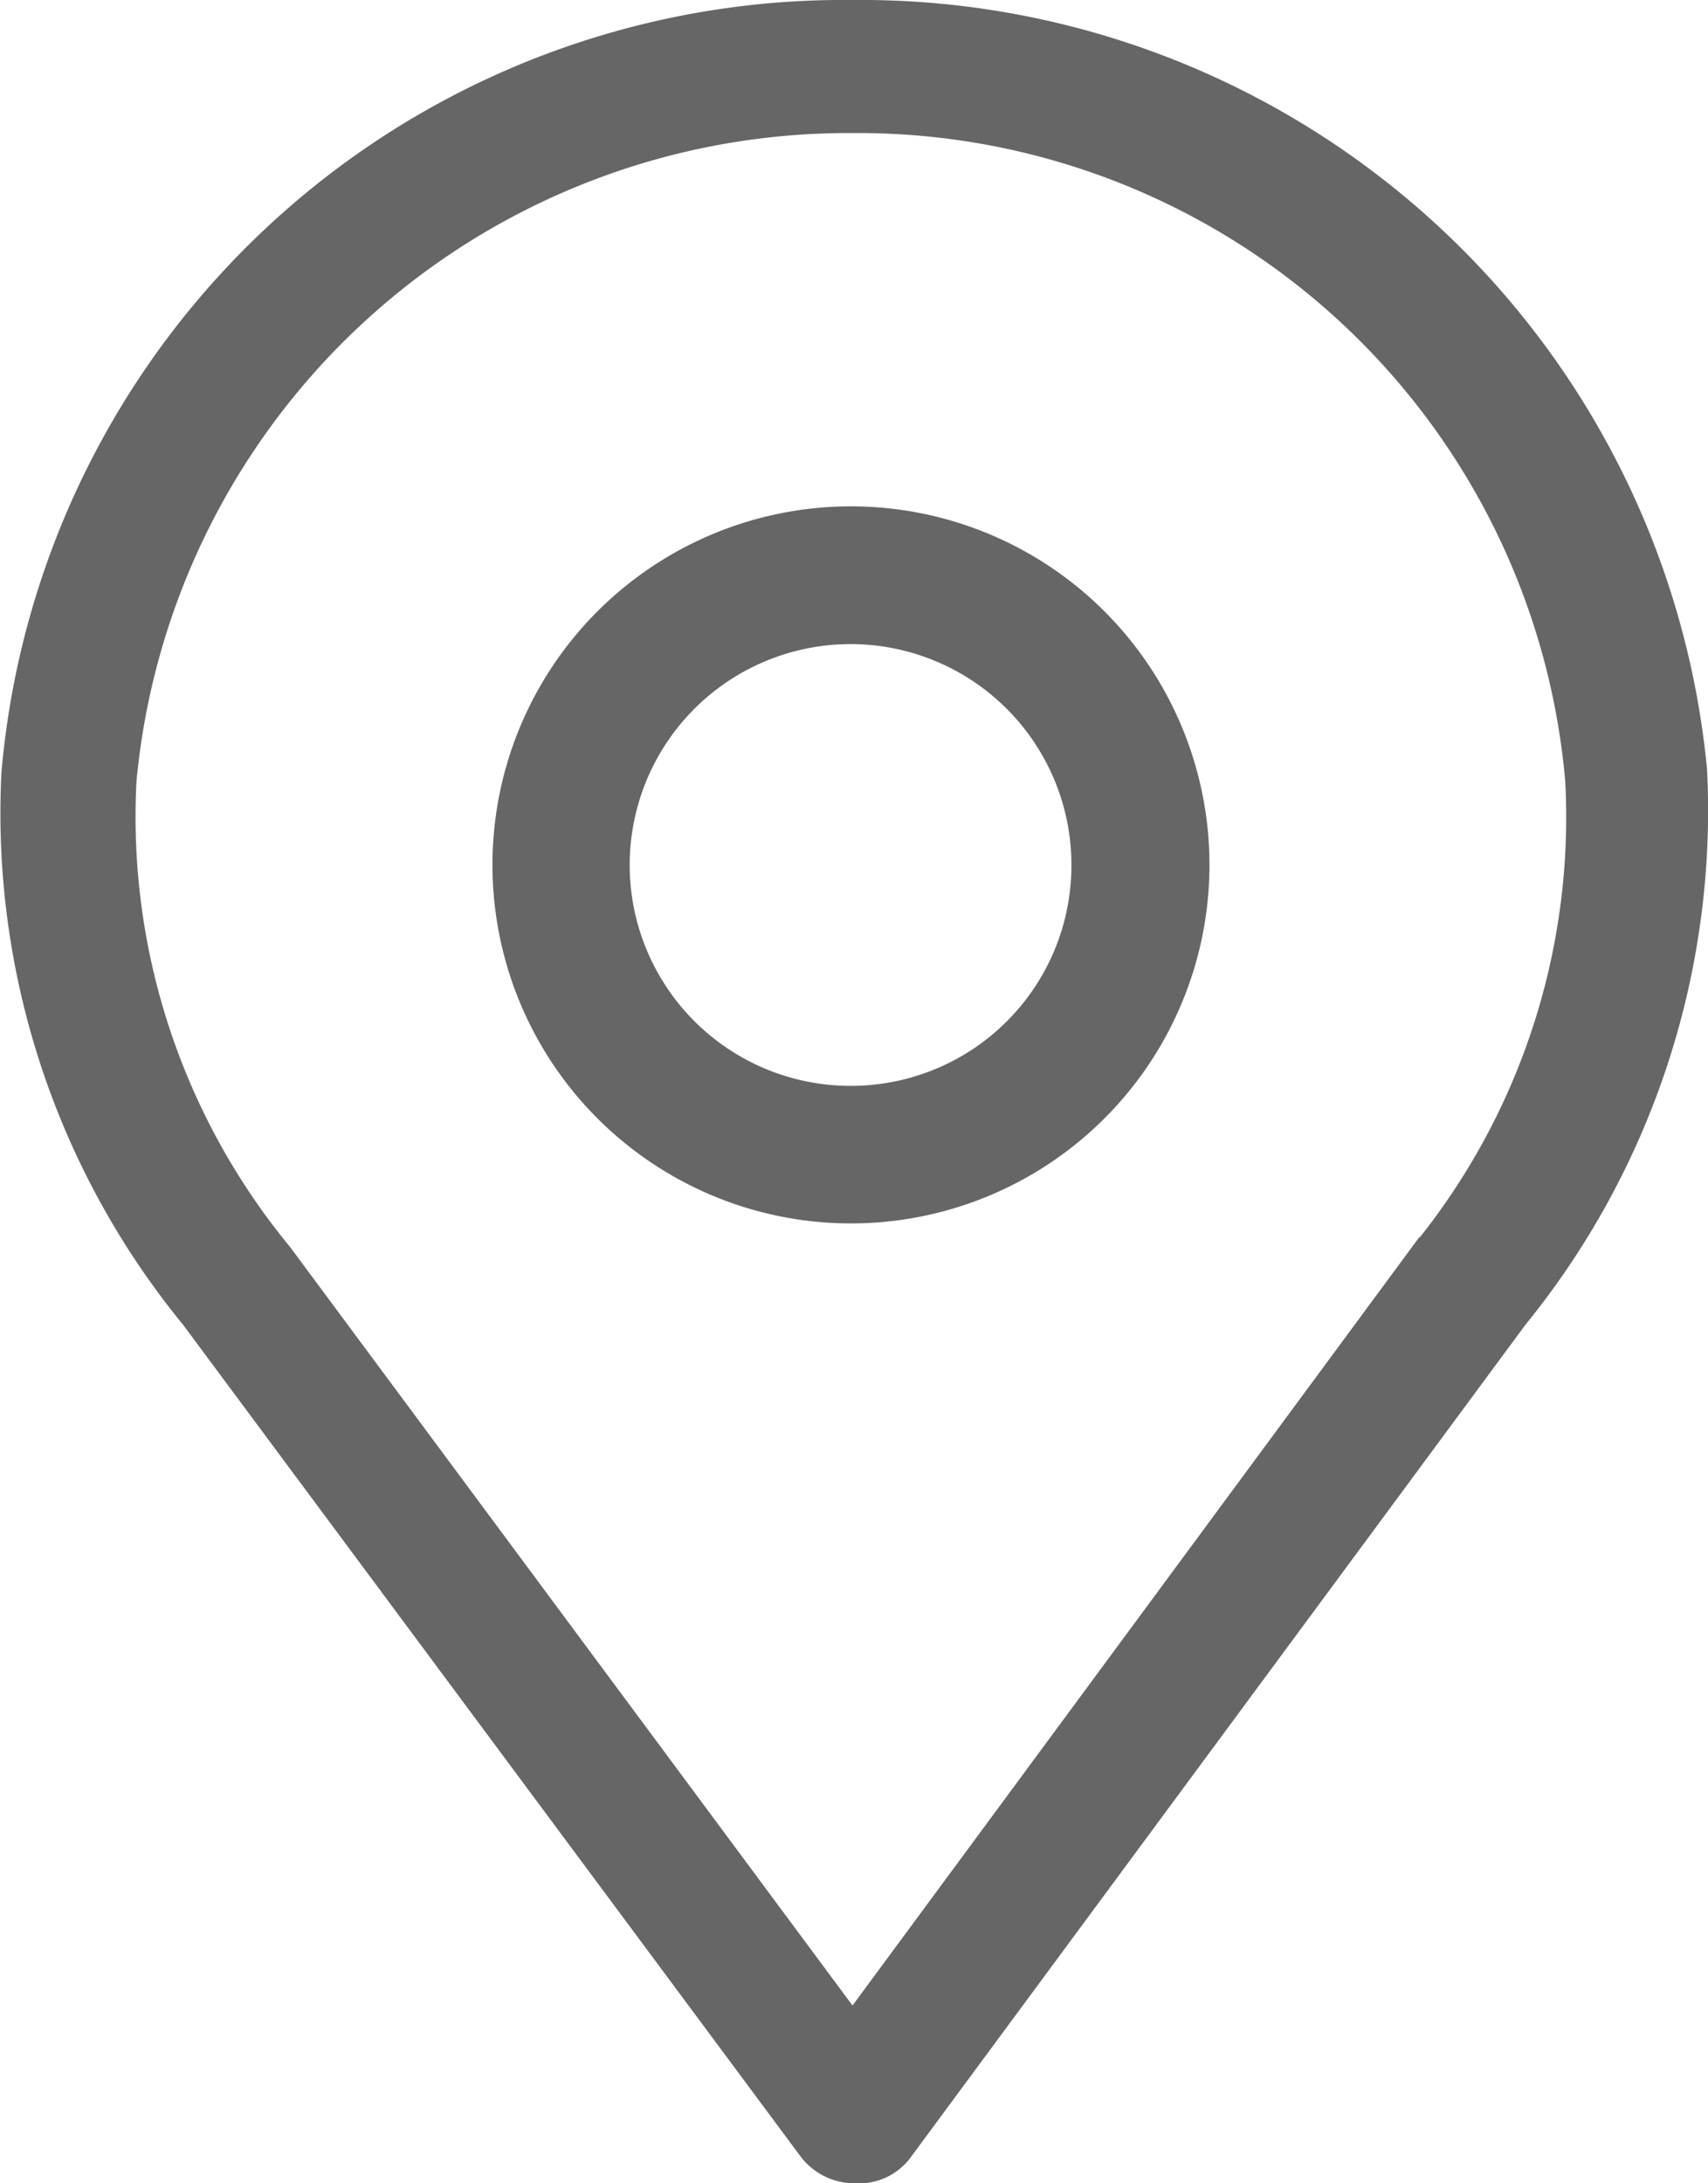 <svg xmlns="http://www.w3.org/2000/svg" viewBox="0 0 17.137 21.904">
  <defs>
    <style>
      .cls-1 {
        fill: #666;
        stroke: #666;
        stroke-miterlimit: 10;
        stroke-width: 0.5px;
      }
    </style>
  </defs>
  <title>Localización</title>
  <g id="Capa_2" data-name="Capa 2">
    <g id="Capa_1-2" data-name="Capa 1">
      <g id="Canvas">
        <g id="Group">
          <g id="Group-2" data-name="Group">
            <g id="Vector">
              <path id="path0_fill" data-name="path0 fill" class="cls-1" d="M8.554.25A8.232,8.232,0,0,0,.264,7.765a7.855,7.855,0,0,0,1.77,5.372l6.2,8.35a.429.429,0,0,0,.354.167.394.394,0,0,0,.354-.167l6.166-8.35a7.925,7.925,0,0,0,1.77-5.4A8.278,8.278,0,0,0,8.554.25Zm5.811,12.414L8.554,20.541,2.713,12.664A7.032,7.032,0,0,1,1.12,7.821,7.422,7.422,0,0,1,8.554,1.085a7.371,7.371,0,0,1,7.4,6.736A7.032,7.032,0,0,1,14.365,12.664Z"/>
            </g>
            <g id="Vector-2" data-name="Vector">
              <path id="path1_fill" data-name="path1 fill" class="cls-1" d="M8.551,5.33a3.347,3.347,0,1,0,3.334,3.347A3.347,3.347,0,0,0,8.551,5.33Zm0,5.814A2.466,2.466,0,1,1,11,8.677,2.462,2.462,0,0,1,8.551,11.144Z"/>
            </g>
          </g>
        </g>
      </g>
    </g>
  </g>
</svg>
